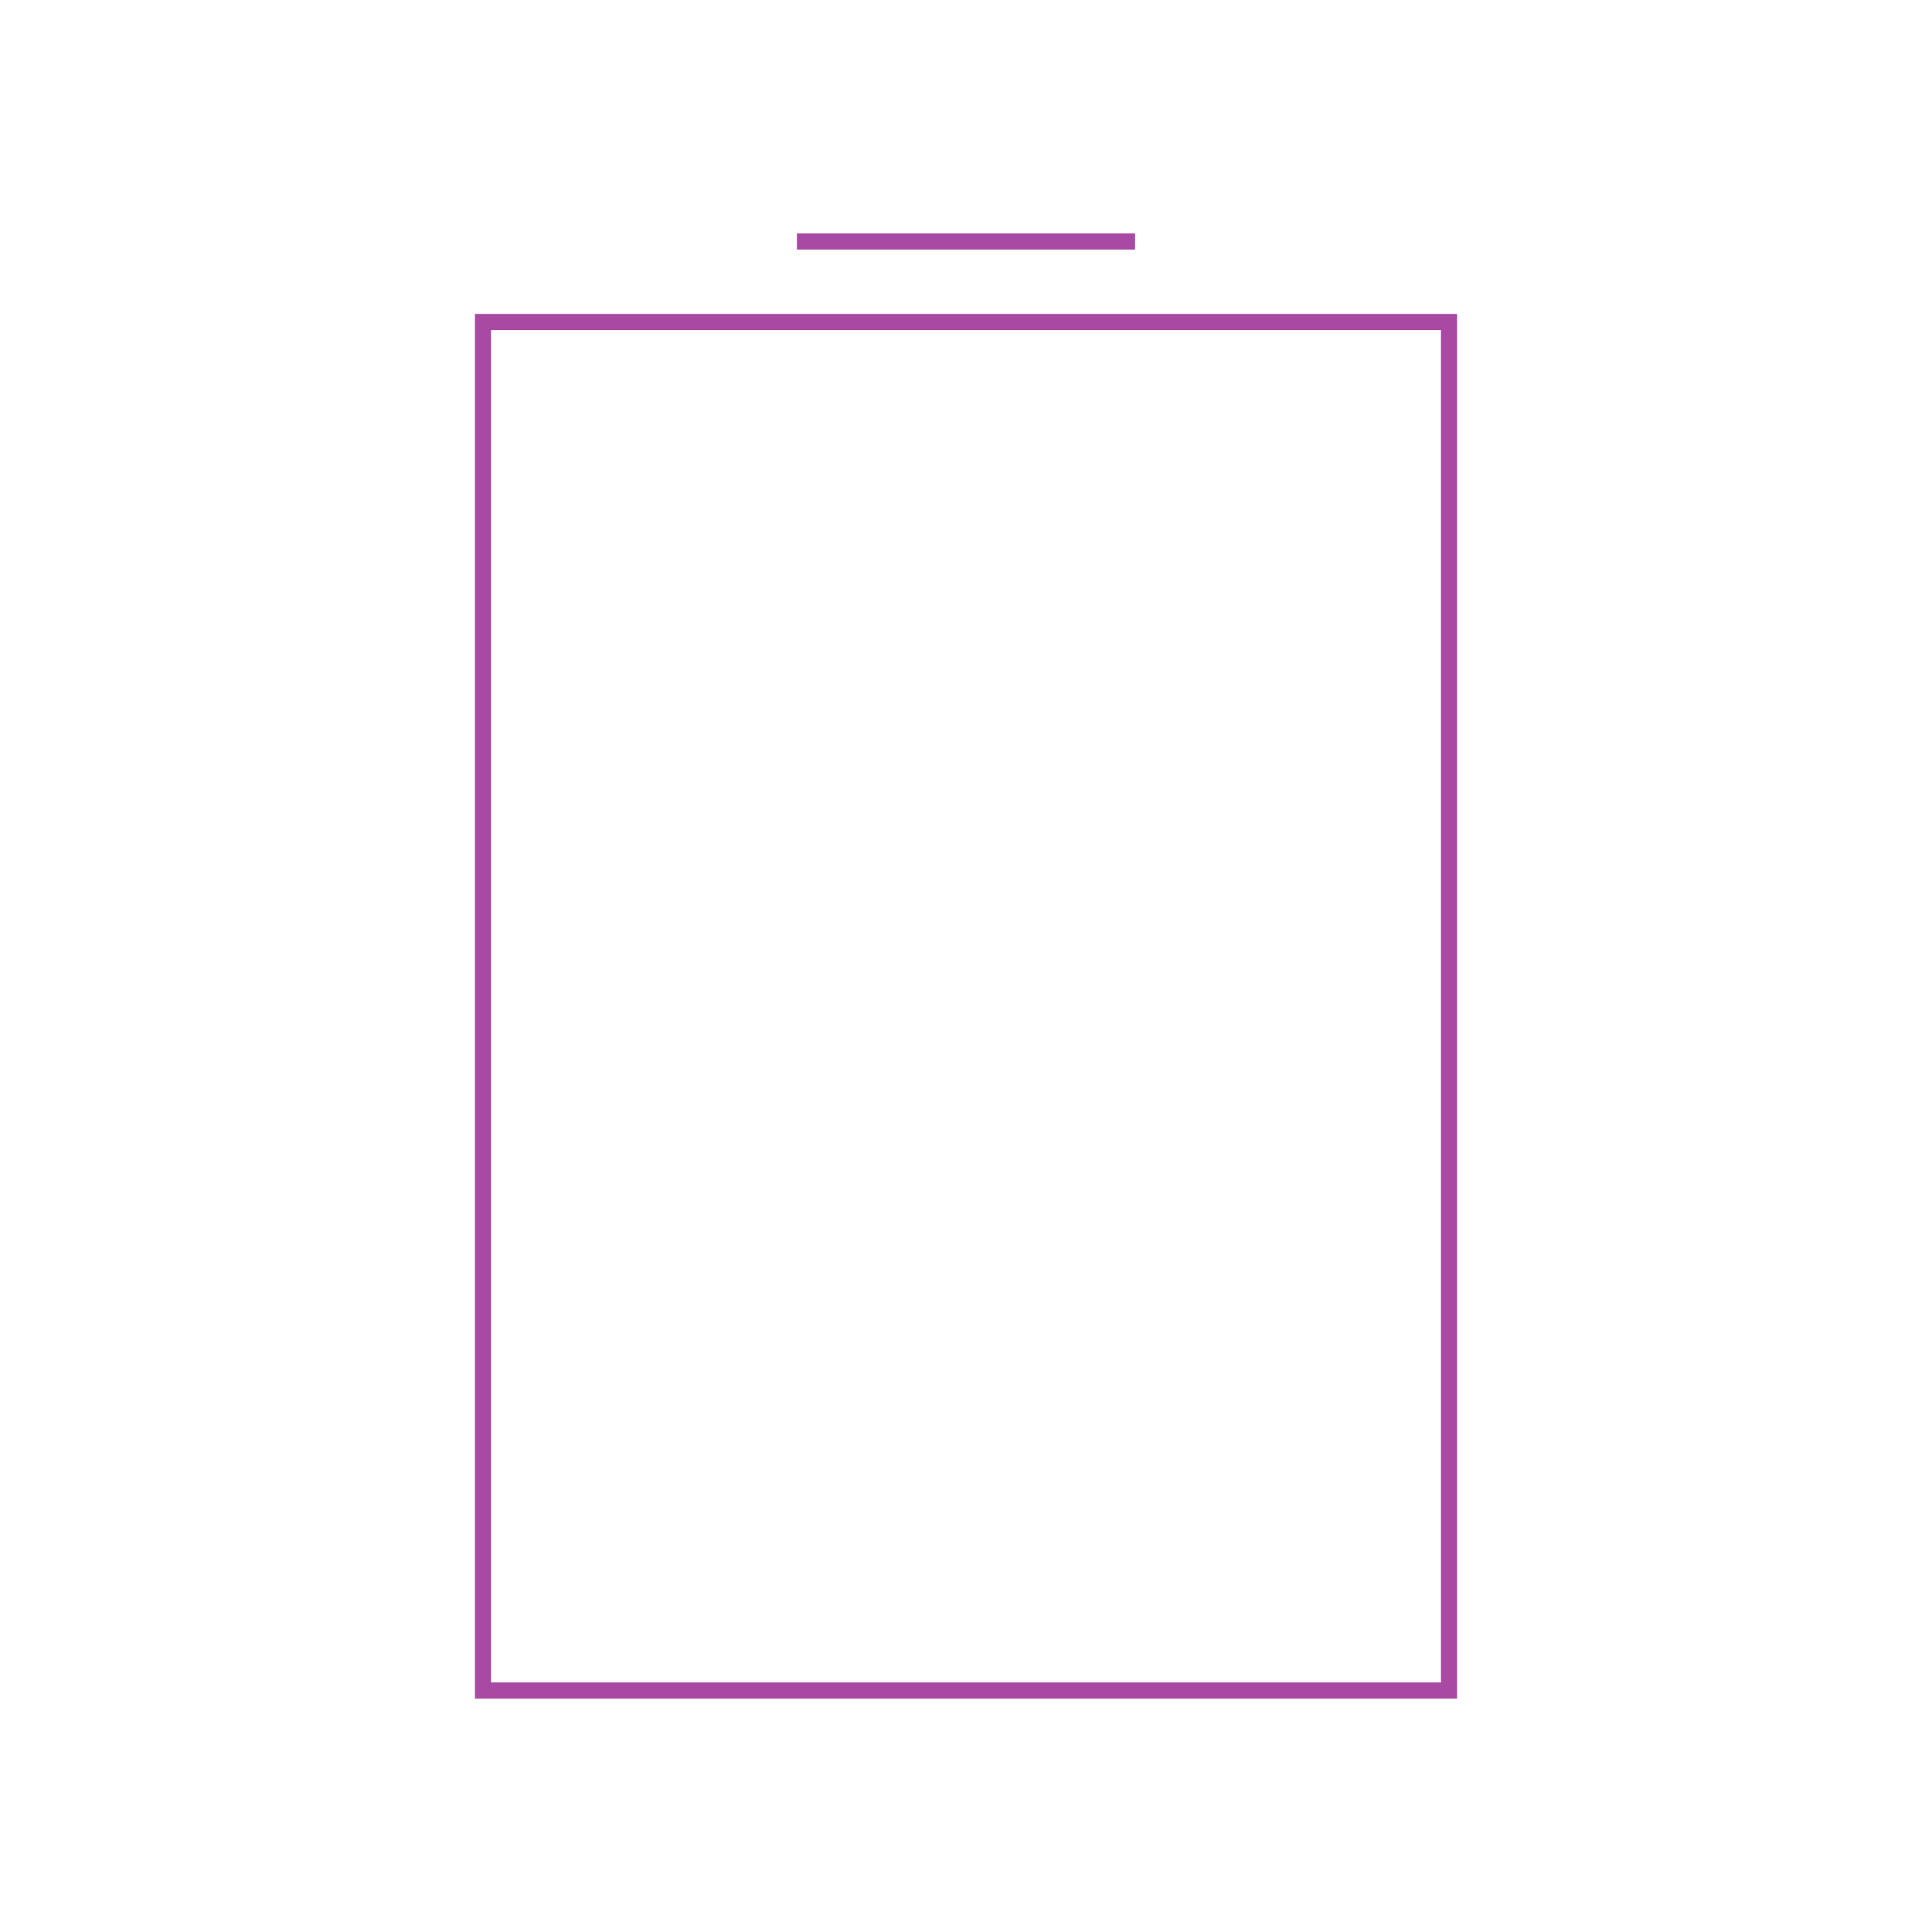 <svg role="img" xmlns="http://www.w3.org/2000/svg" width="120px" height="120px" viewBox="0 0 24 24" aria-labelledby="batteryAltIconTitle batteryAltIconDesc" stroke="#a849a3" stroke-width="0.2" stroke-linecap="square" stroke-linejoin="miter" fill="none" color="#a849a3"> <title id="batteryAltIconTitle">Battery</title> <desc id="batteryAltIconDesc">Icon of a battery positioned vertically</desc> <path d="M14 3h-4"/> <path d="M6 4v17h12V4z"/> </svg>